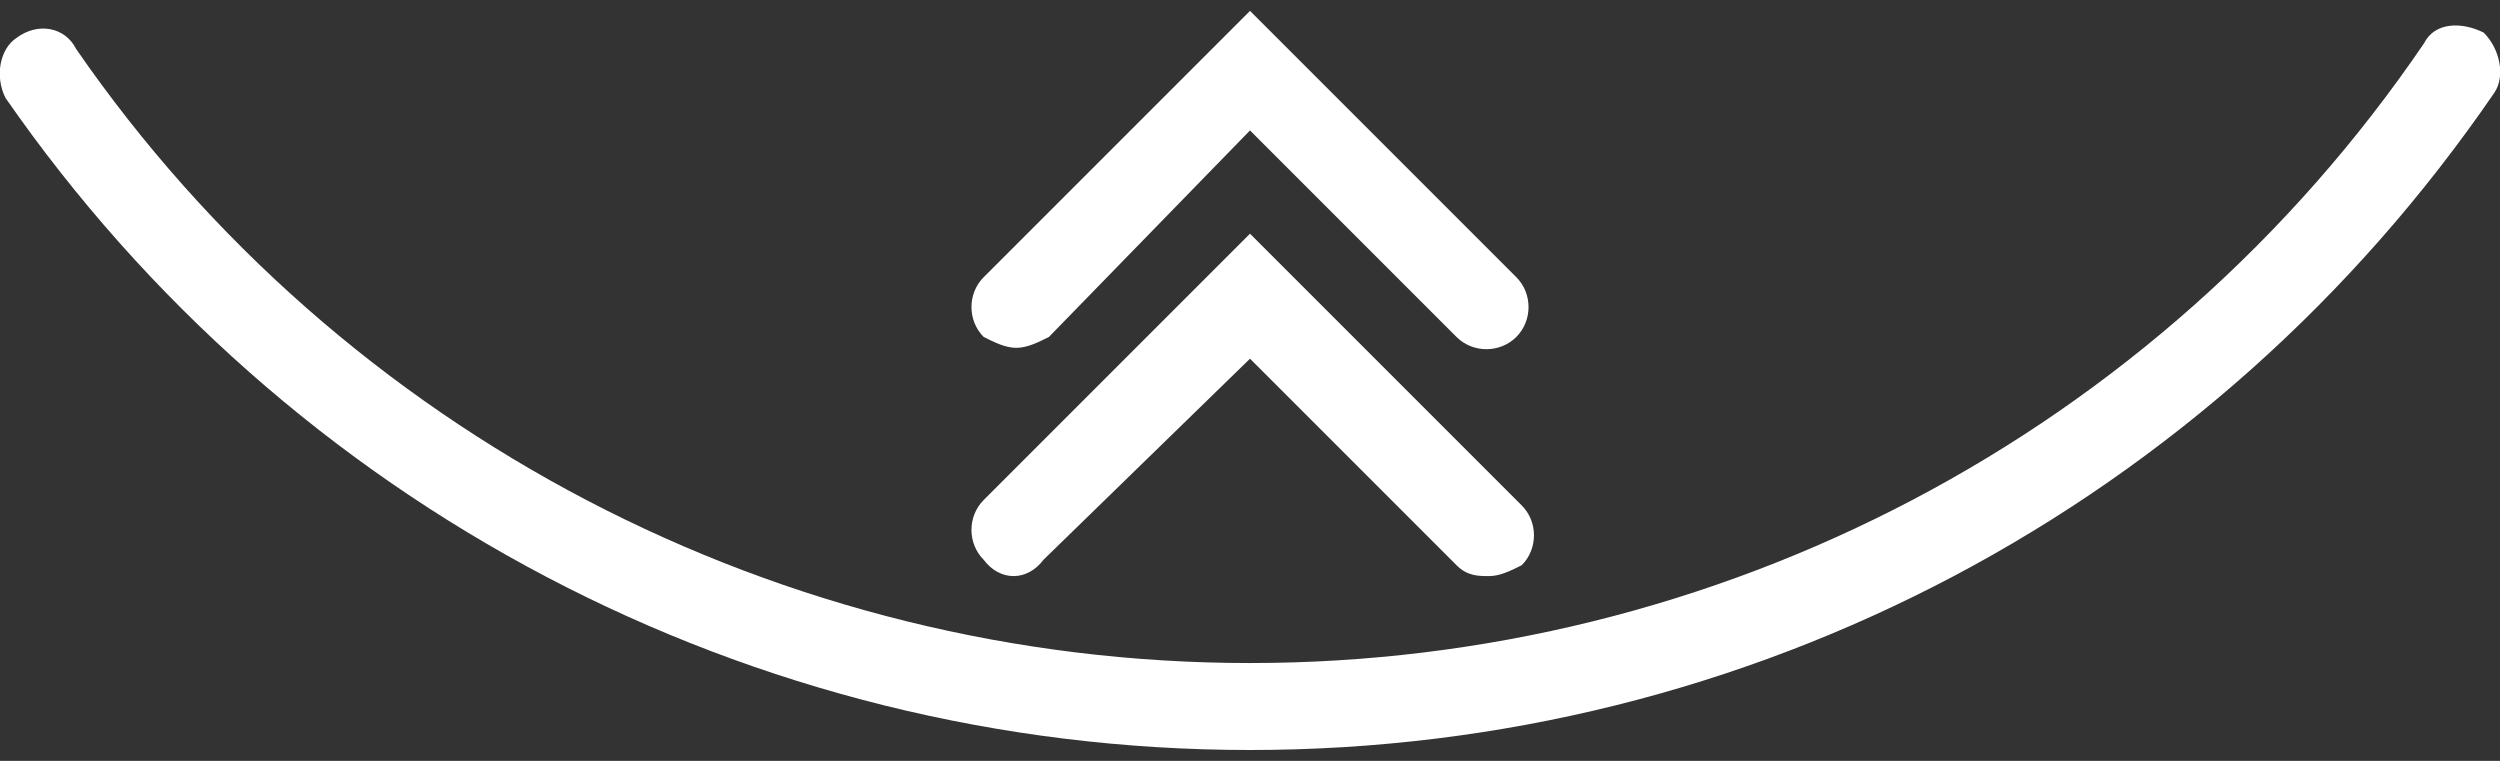 <?xml version="1.0" encoding="utf-8"?>
<!-- Generator: Adobe Illustrator 26.4.1, SVG Export Plug-In . SVG Version: 6.00 Build 0)  -->
<svg version="1.1" id="Capa_1" xmlns="http://www.w3.org/2000/svg" xmlns:xlink="http://www.w3.org/1999/xlink" x="0px" y="0px"
	 viewBox="0 0 46 14" style="enable-background:new 0 0 46 14;" xml:space="preserve">
<rect x="0" y="0" width="46" height="14" fill="#333333" stroke="none"/>
<style type="text/css">
	.st0{fill:#FFFFFF;}
</style>
<g>
	<path class="st0" d="M45.7,0.6c-0.4-0.2-0.9-0.2-1.1,0.2C39.7,8,31.6,12.2,23,12.2C14.4,12.2,6.3,8,1.4,0.9
		C1.2,0.5,0.7,0.4,0.3,0.7C0,0.9-0.1,1.4,0.1,1.8C5.3,9.3,13.8,13.8,23,13.8c9.2,0,17.7-4.5,22.9-12.1C46.1,1.4,46,0.9,45.7,0.6z"/>
	<path class="st0" d="M18.7,6.4c0.2,0,0.4-0.1,0.6-0.2L23,2.4l3.8,3.8c0.3,0.3,0.8,0.3,1.1,0s0.3-0.8,0-1.1L23,0.2l-4.9,4.9
		c-0.3,0.3-0.3,0.8,0,1.1C18.3,6.3,18.5,6.4,18.7,6.4z"/>
	<path class="st0" d="M19.2,10.3L23,6.6l3.8,3.8c0.2,0.2,0.4,0.2,0.6,0.2c0.2,0,0.4-0.1,0.6-0.2c0.3-0.3,0.3-0.8,0-1.1L23,4.3
		l-4.9,4.9c-0.3,0.3-0.3,0.8,0,1.1C18.4,10.7,18.9,10.7,19.2,10.3z"/>
</g>
</svg>
